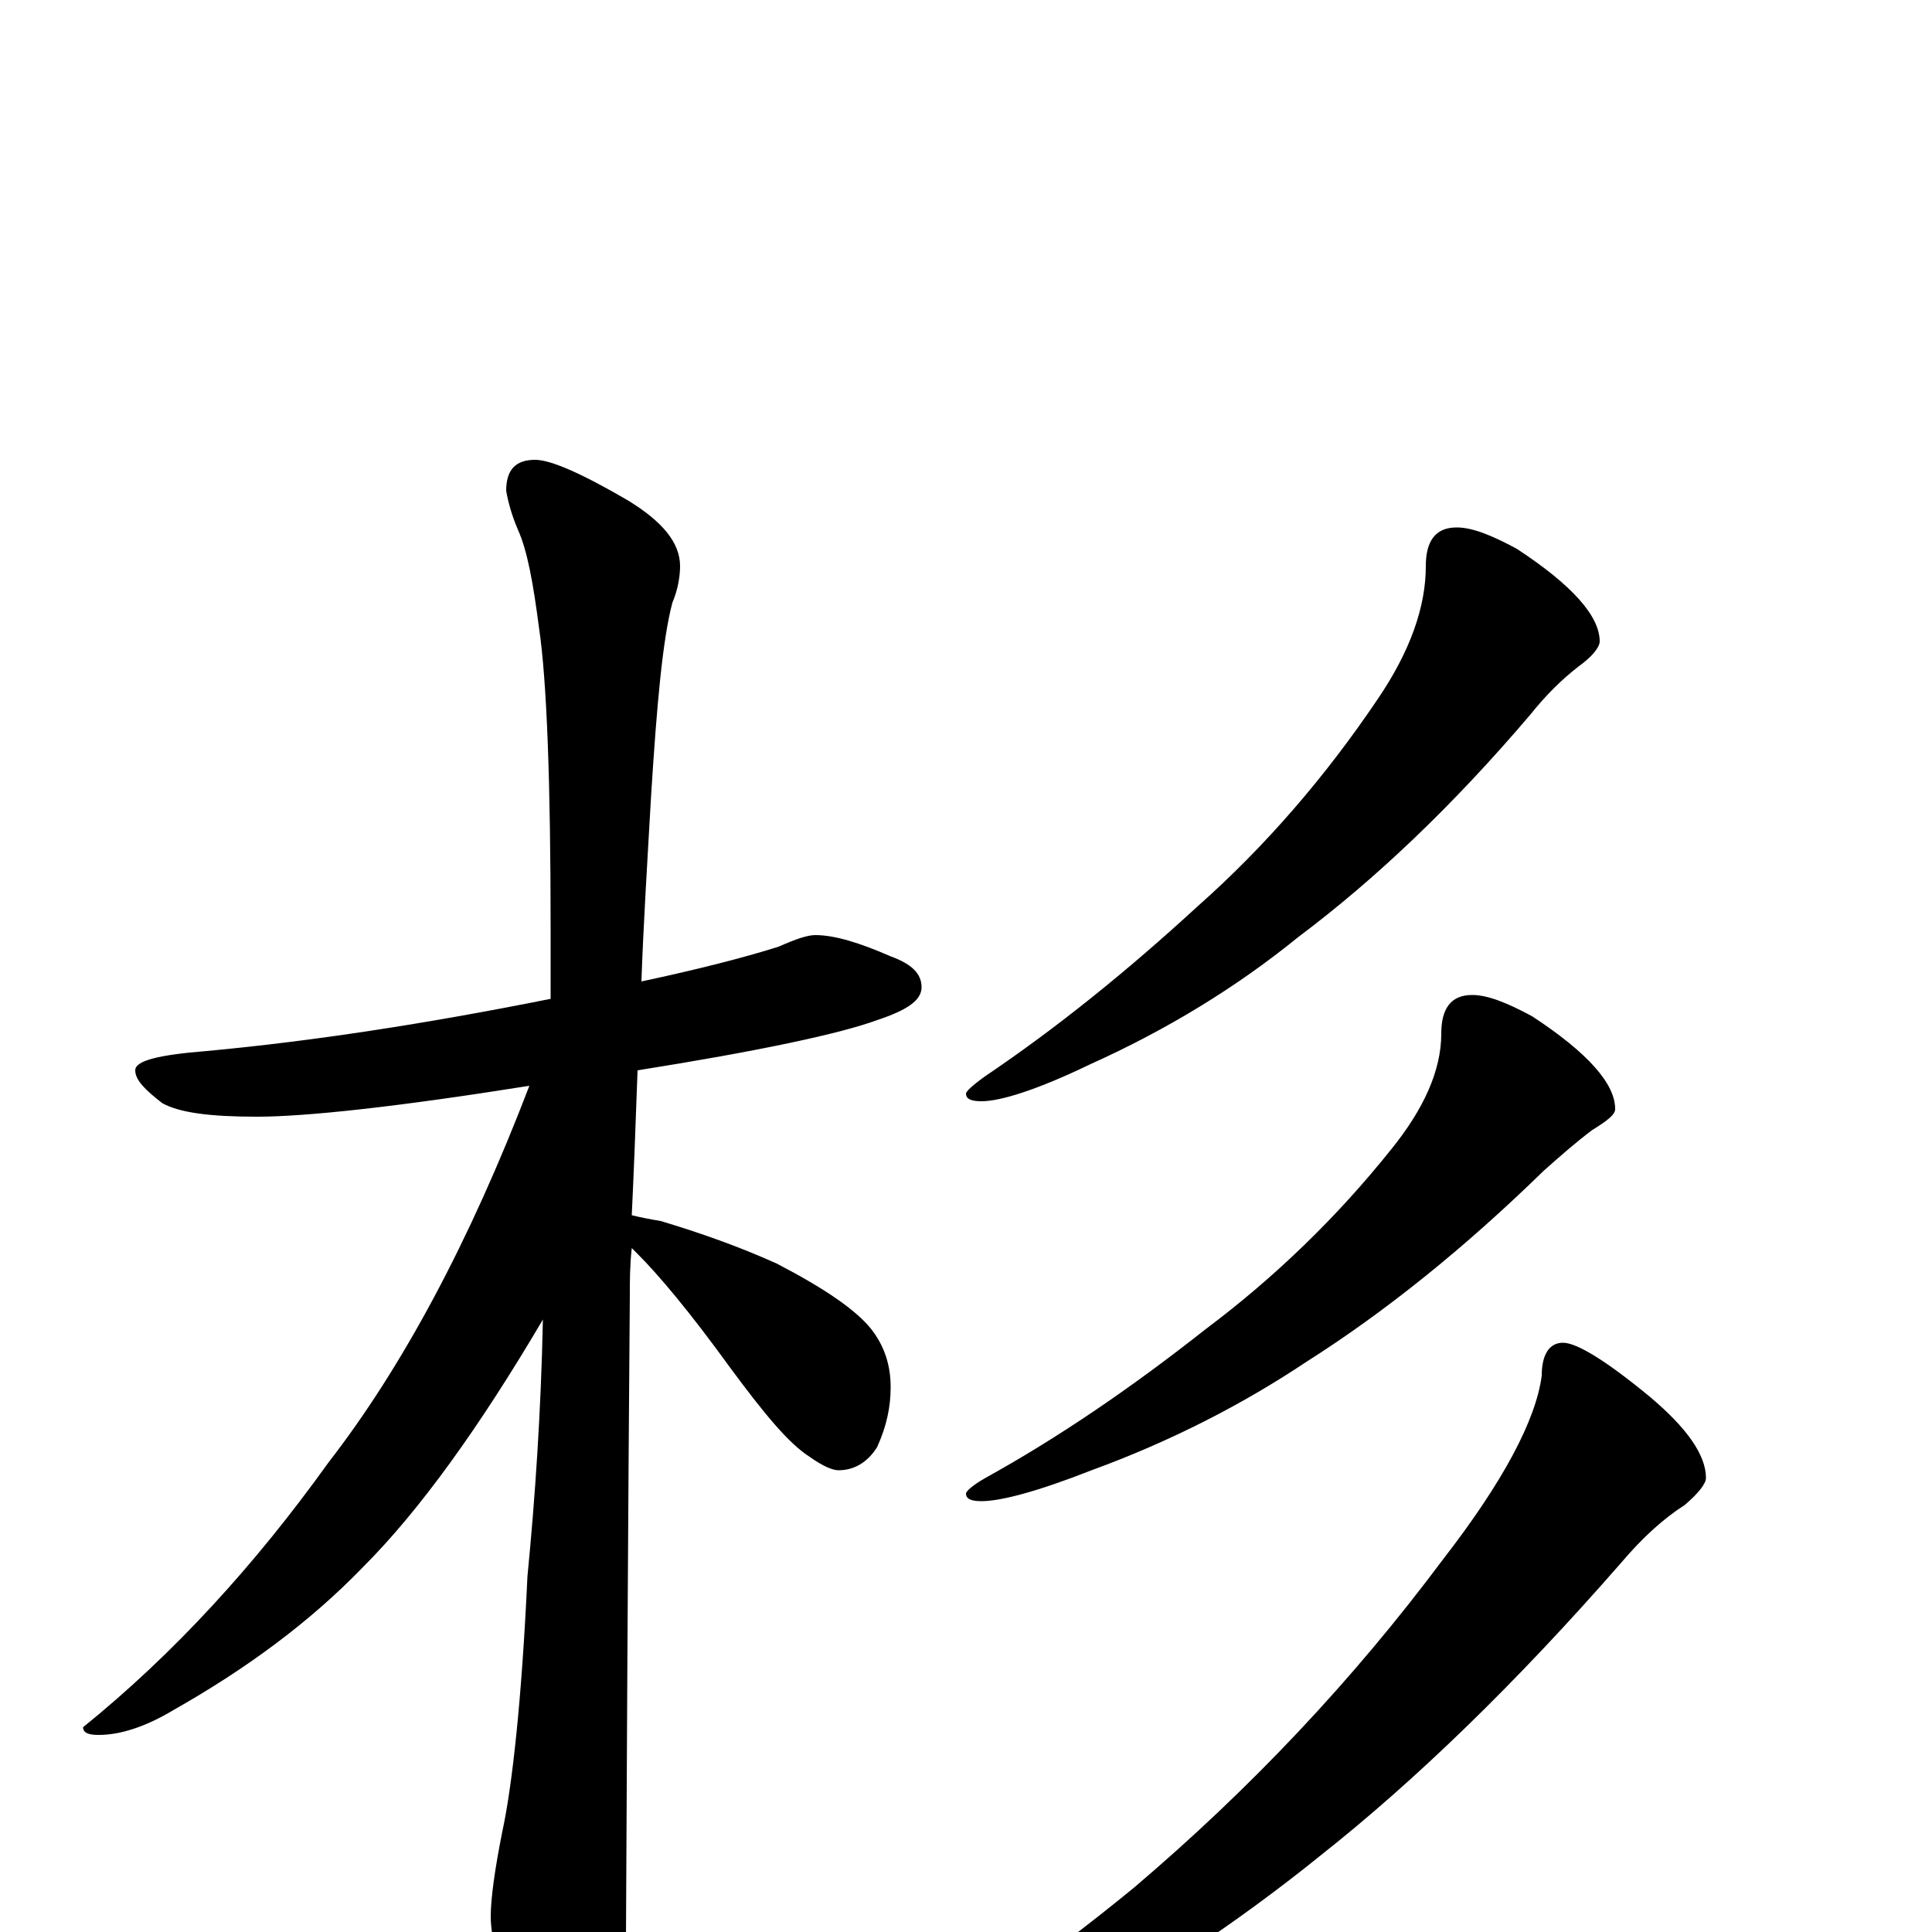 <?xml version="1.0" encoding="utf-8" ?>
<!DOCTYPE svg PUBLIC "-//W3C//DTD SVG 1.1//EN" "http://www.w3.org/Graphics/SVG/1.1/DTD/svg11.dtd">
<svg version="1.1" id="Layer_1" xmlns="http://www.w3.org/2000/svg" xmlns:xlink="http://www.w3.org/1999/xlink" x="0px" y="145px" width="1000px" height="1000px" viewBox="0 0 1000 1000" enable-background="new 0 0 1000 1000" xml:space="preserve">
<g id="Layer_1">
<path id="glyph" transform="matrix(1 0 0 -1 0 1000)" d="M422,516C432,516 445,512 461,505C472,501 477,496 477,489C477,482 469,477 454,472C435,465 393,456 330,446C329,417 328,392 327,371C331,370 336,369 342,368C362,362 382,355 402,346C427,333 443,322 451,312C458,303 461,293 461,282C461,272 459,262 454,251C449,243 442,239 434,239C431,239 426,241 419,246C408,253 395,269 378,292C357,321 341,340 330,351C329,352 328,353 327,354C326,345 326,337 326,330C326,328 325,217 324,-4C324,-19 319,-35 310,-53C303,-67 296,-74 289,-74C285,-74 279,-66 271,-50C260,-25 254,-5 254,8C254,17 256,32 260,52C265,75 270,119 273,184C277,225 280,269 281,317C248,261 217,218 188,189C160,160 127,136 90,115C75,106 62,102 51,102C46,102 43,103 43,106C90,144 132,190 170,243C208,292 243,357 274,438C205,427 158,422 133,422C109,422 93,424 84,429C75,436 70,441 70,446C70,451 82,454 107,456C161,461 220,470 285,483C285,495 285,507 285,519C285,596 283,648 279,675C276,698 273,715 268,726C265,733 263,740 262,746C262,757 267,762 277,762C285,762 301,755 325,741C343,730 352,719 352,707C352,702 351,695 348,688C343,669 340,636 337,588C335,553 333,521 332,492C360,498 384,504 403,510C412,514 418,516 422,516M754,727C762,727 772,723 785,716C814,697 828,681 828,668C828,665 824,660 817,655C808,648 800,640 792,630C752,583 712,545 672,515C640,489 604,467 564,449C537,436 518,430 508,430C503,430 500,431 500,434C500,435 503,438 510,443C547,468 583,497 620,531C655,562 686,598 713,638C730,663 738,686 738,707C738,720 743,727 754,727M762,485C770,485 780,481 793,474C822,455 836,439 836,426C836,423 832,420 824,415C816,409 808,402 799,394C758,354 717,321 676,295C643,273 606,254 565,239C537,228 518,223 508,223C503,223 500,224 500,227C500,228 503,231 510,235C548,256 586,282 624,312C660,339 692,370 720,405C737,426 746,446 746,465C746,478 751,485 762,485M809,305C816,305 831,296 854,277C873,261 883,247 883,235C883,232 879,227 872,221C861,214 850,204 839,191C784,128 732,78 684,40C637,2 589,-29 542,-54C495,-77 459,-89 434,-89l-8,0C426,-87 428,-85 433,-83C486,-53 537,-18 587,23C647,74 700,130 747,193C778,233 795,265 798,288C798,299 802,305 809,305z"/>
</g>
</svg>
